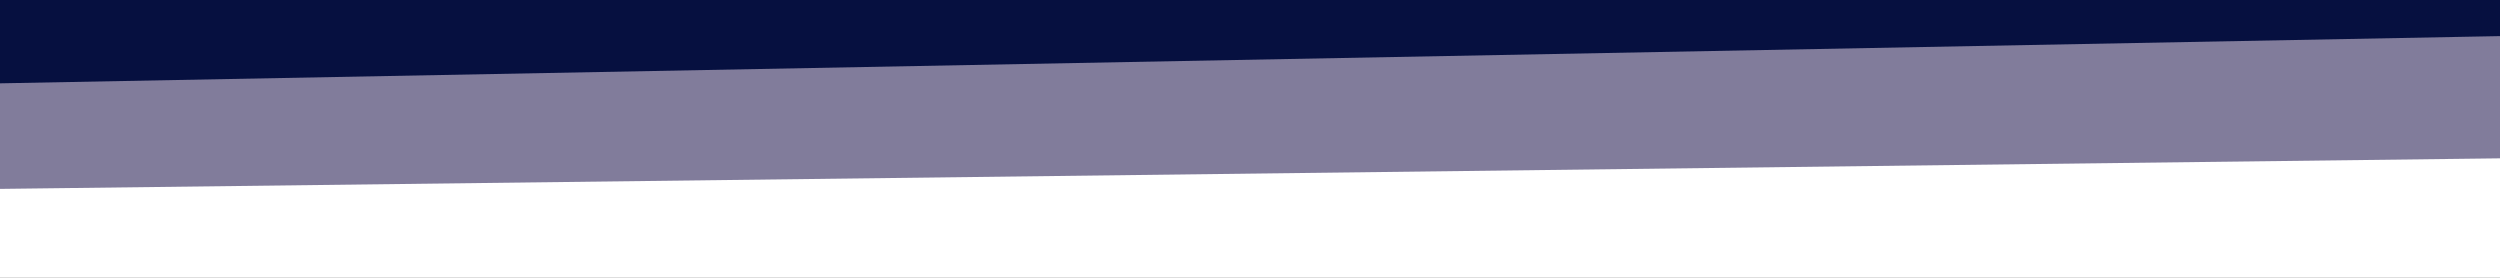 <svg id="visual" viewBox="0 0 900 100" width="900" height="100" xmlns="http://www.w3.org/2000/svg" xmlns:xlink="http://www.w3.org/1999/xlink" version="1.1"><rect x="0" y="0" width="900" height="100" fill="#333333" stroke="none"/><path d="M0 32L900 15L900 0L0 0Z" fill="#061040"></path><path d="M0 70L900 59L900 13L0 30Z" fill="#817c9b"></path><path d="M0 101L900 101L900 57L0 68Z" fill="#ffffff"></path></svg>